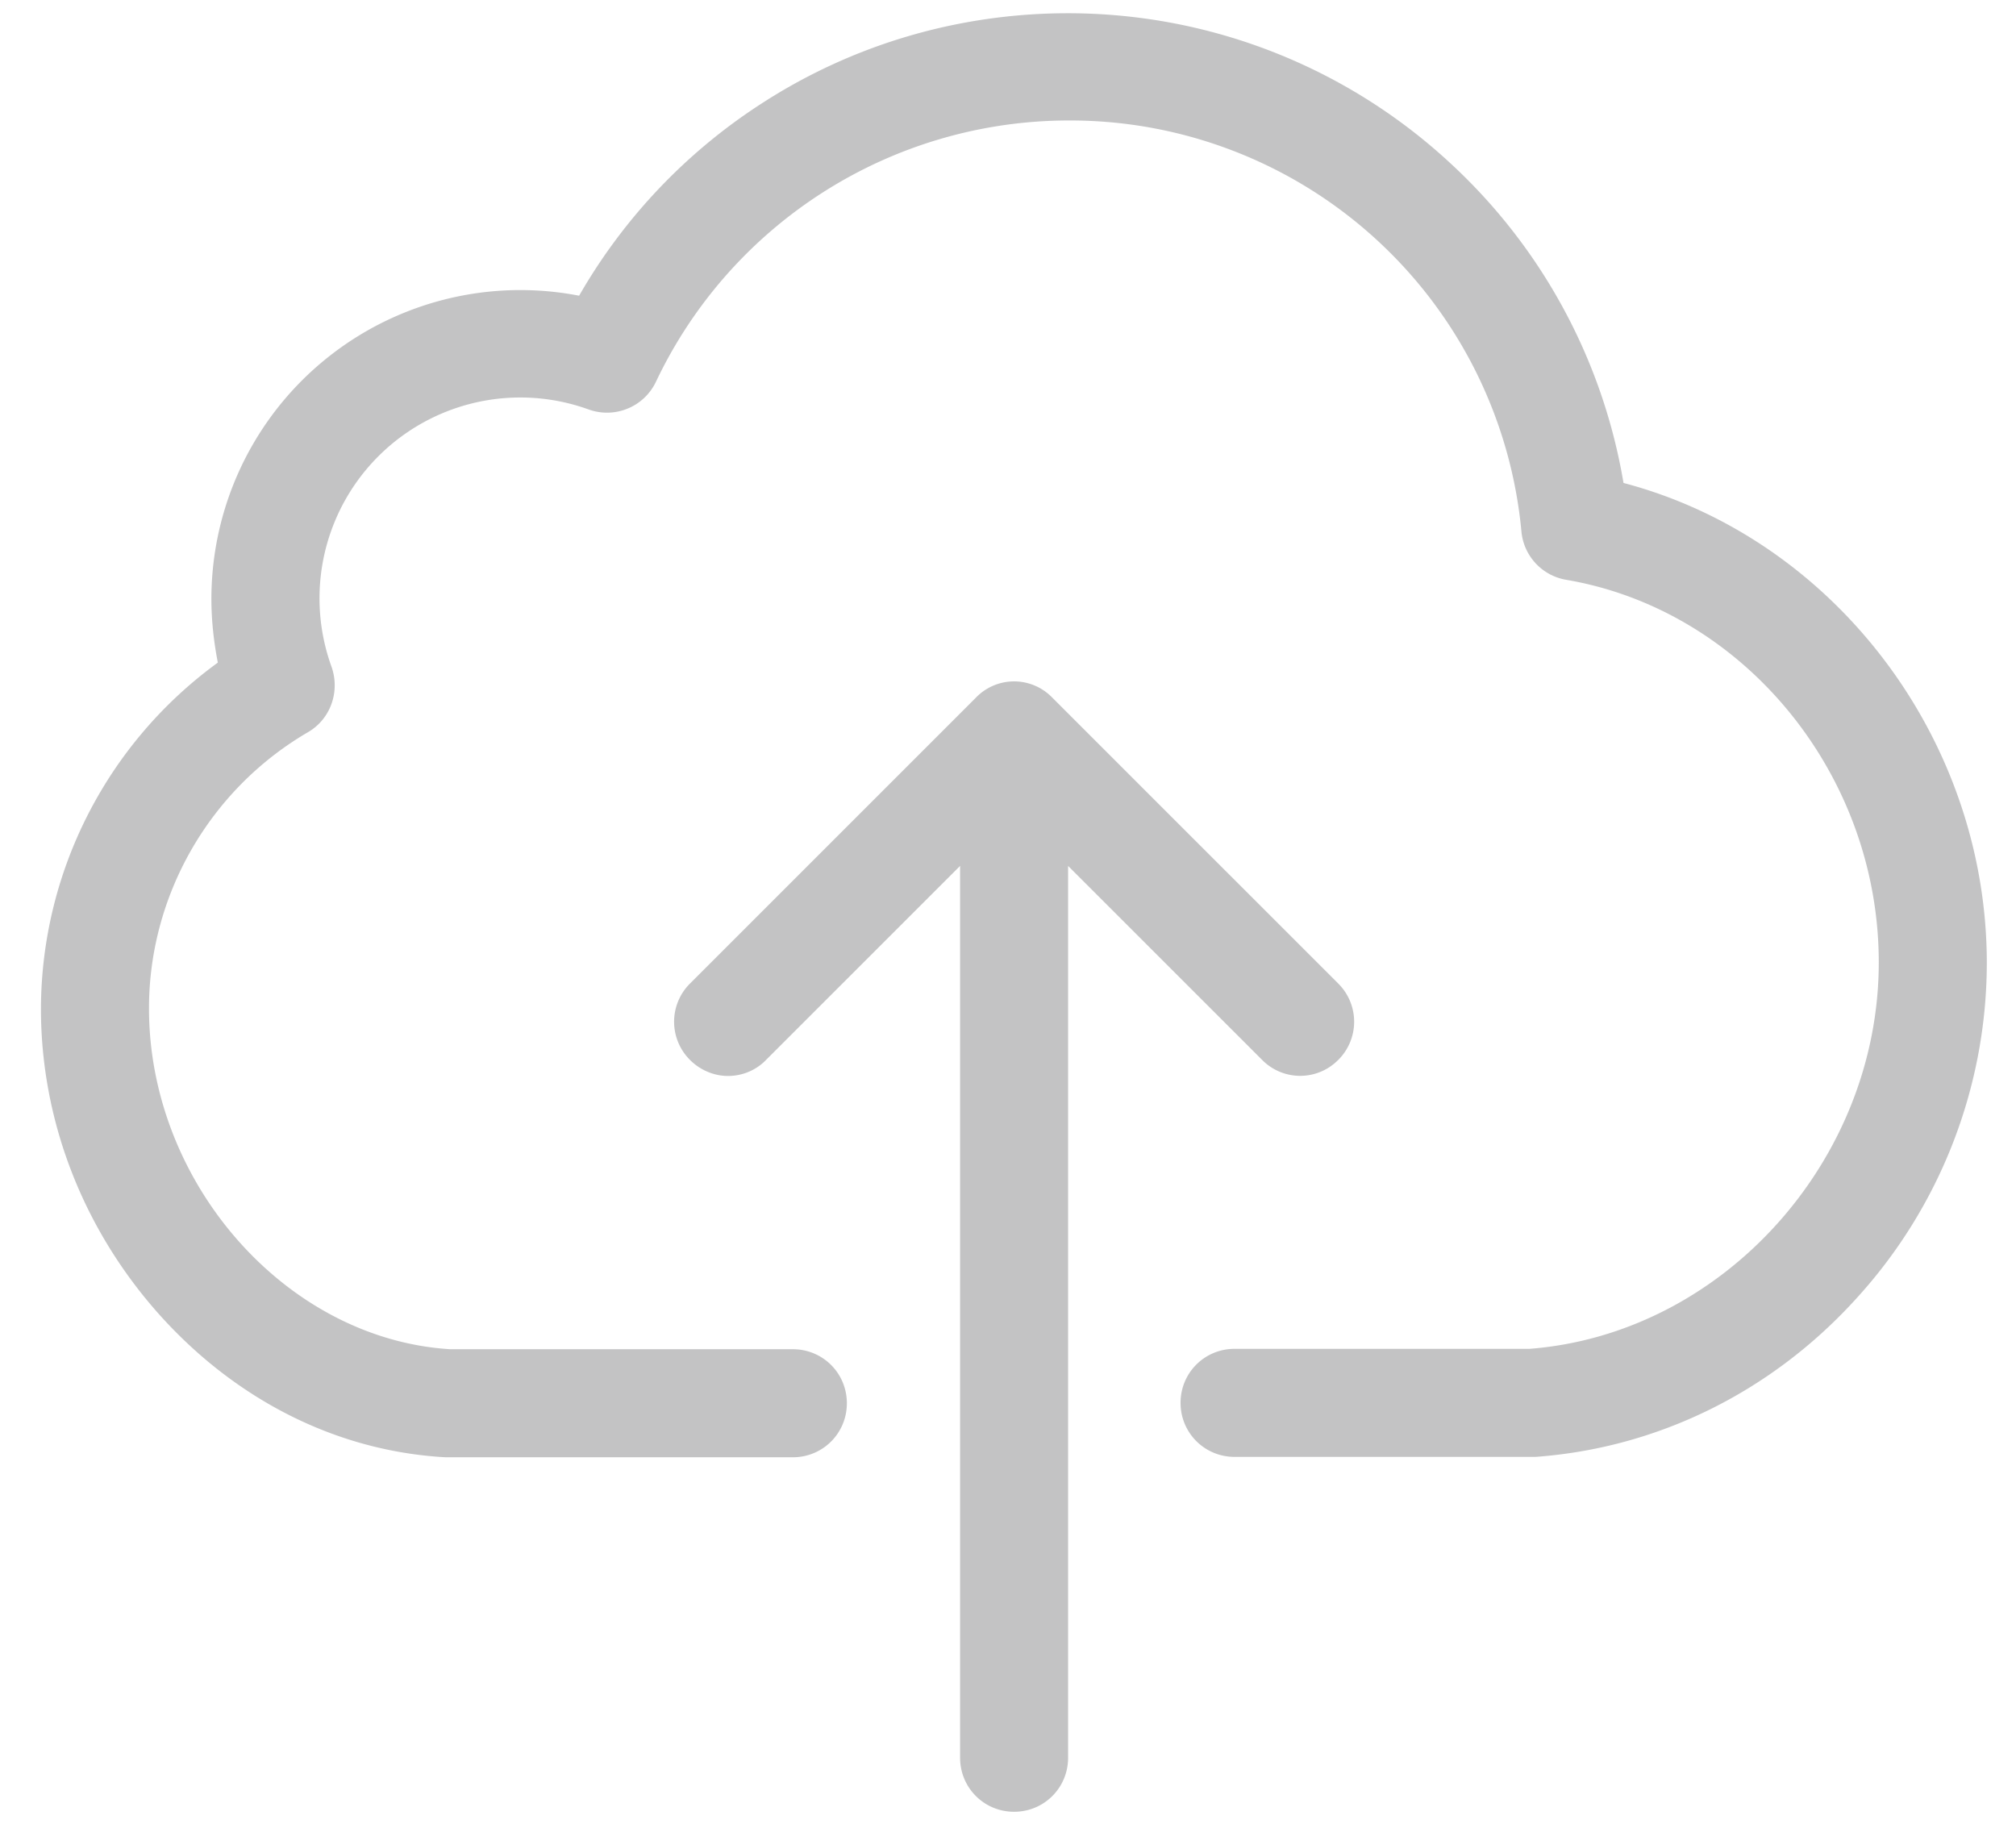 <svg width="42" height="38" viewBox="0 0 42 38" xmlns="http://www.w3.org/2000/svg">
    <g fill="#9B9C9E" fill-rule="nonzero" opacity=".604">
        <path d="M33.823 10.062a11.702 11.702 0 0 0-3.66-6.71A11.71 11.71 0 0 0 22.244.276c-2.267 0-4.476.65-6.369 1.875a11.69 11.69 0 0 0-3.81 4.01 6.436 6.436 0 0 0-7.661 6.31c0 .459.05.9.134 1.334a8.944 8.944 0 0 0-3.685 7.211c0 2.31.86 4.552 2.426 6.327 1.61 1.818 3.735 2.893 6.002 3.018h7.237c.624 0 1.125-.5 1.125-1.125 0-.626-.5-1.126-1.126-1.126H9.381c-3.41-.208-6.277-3.45-6.277-7.102 0-2.36 1.267-4.56 3.31-5.752.475-.275.675-.85.492-1.367a4.184 4.184 0 0 1 5.352-5.36c.55.2 1.158-.05 1.408-.576a9.524 9.524 0 0 1 8.586-5.443 9.442 9.442 0 0 1 9.445 8.57c.05.508.434.916.934 1 3.71.633 6.51 4.06 6.51 7.97 0 4.142-3.259 7.743-7.277 8.052H25.72c-.625 0-1.125.5-1.125 1.125s.5 1.126 1.125 1.126h6.269c2.543-.184 4.918-1.35 6.686-3.301a10.381 10.381 0 0 0 2.717-7.003c-.008-4.676-3.2-8.836-7.569-9.987z"/>
        <path d="M27.88 22.083a1.122 1.122 0 0 0 0-1.592l-5.961-5.96a1.104 1.104 0 0 0-1.584 0l-5.96 5.96a1.122 1.122 0 0 0 0 1.592c.216.217.508.334.792.334.283 0 .575-.109.792-.334l4.043-4.043v18.581c0 .626.5 1.126 1.125 1.126s1.125-.5 1.125-1.126v-18.58l4.043 4.042a1.112 1.112 0 0 0 1.584 0z"/>
    </g>
</svg>
